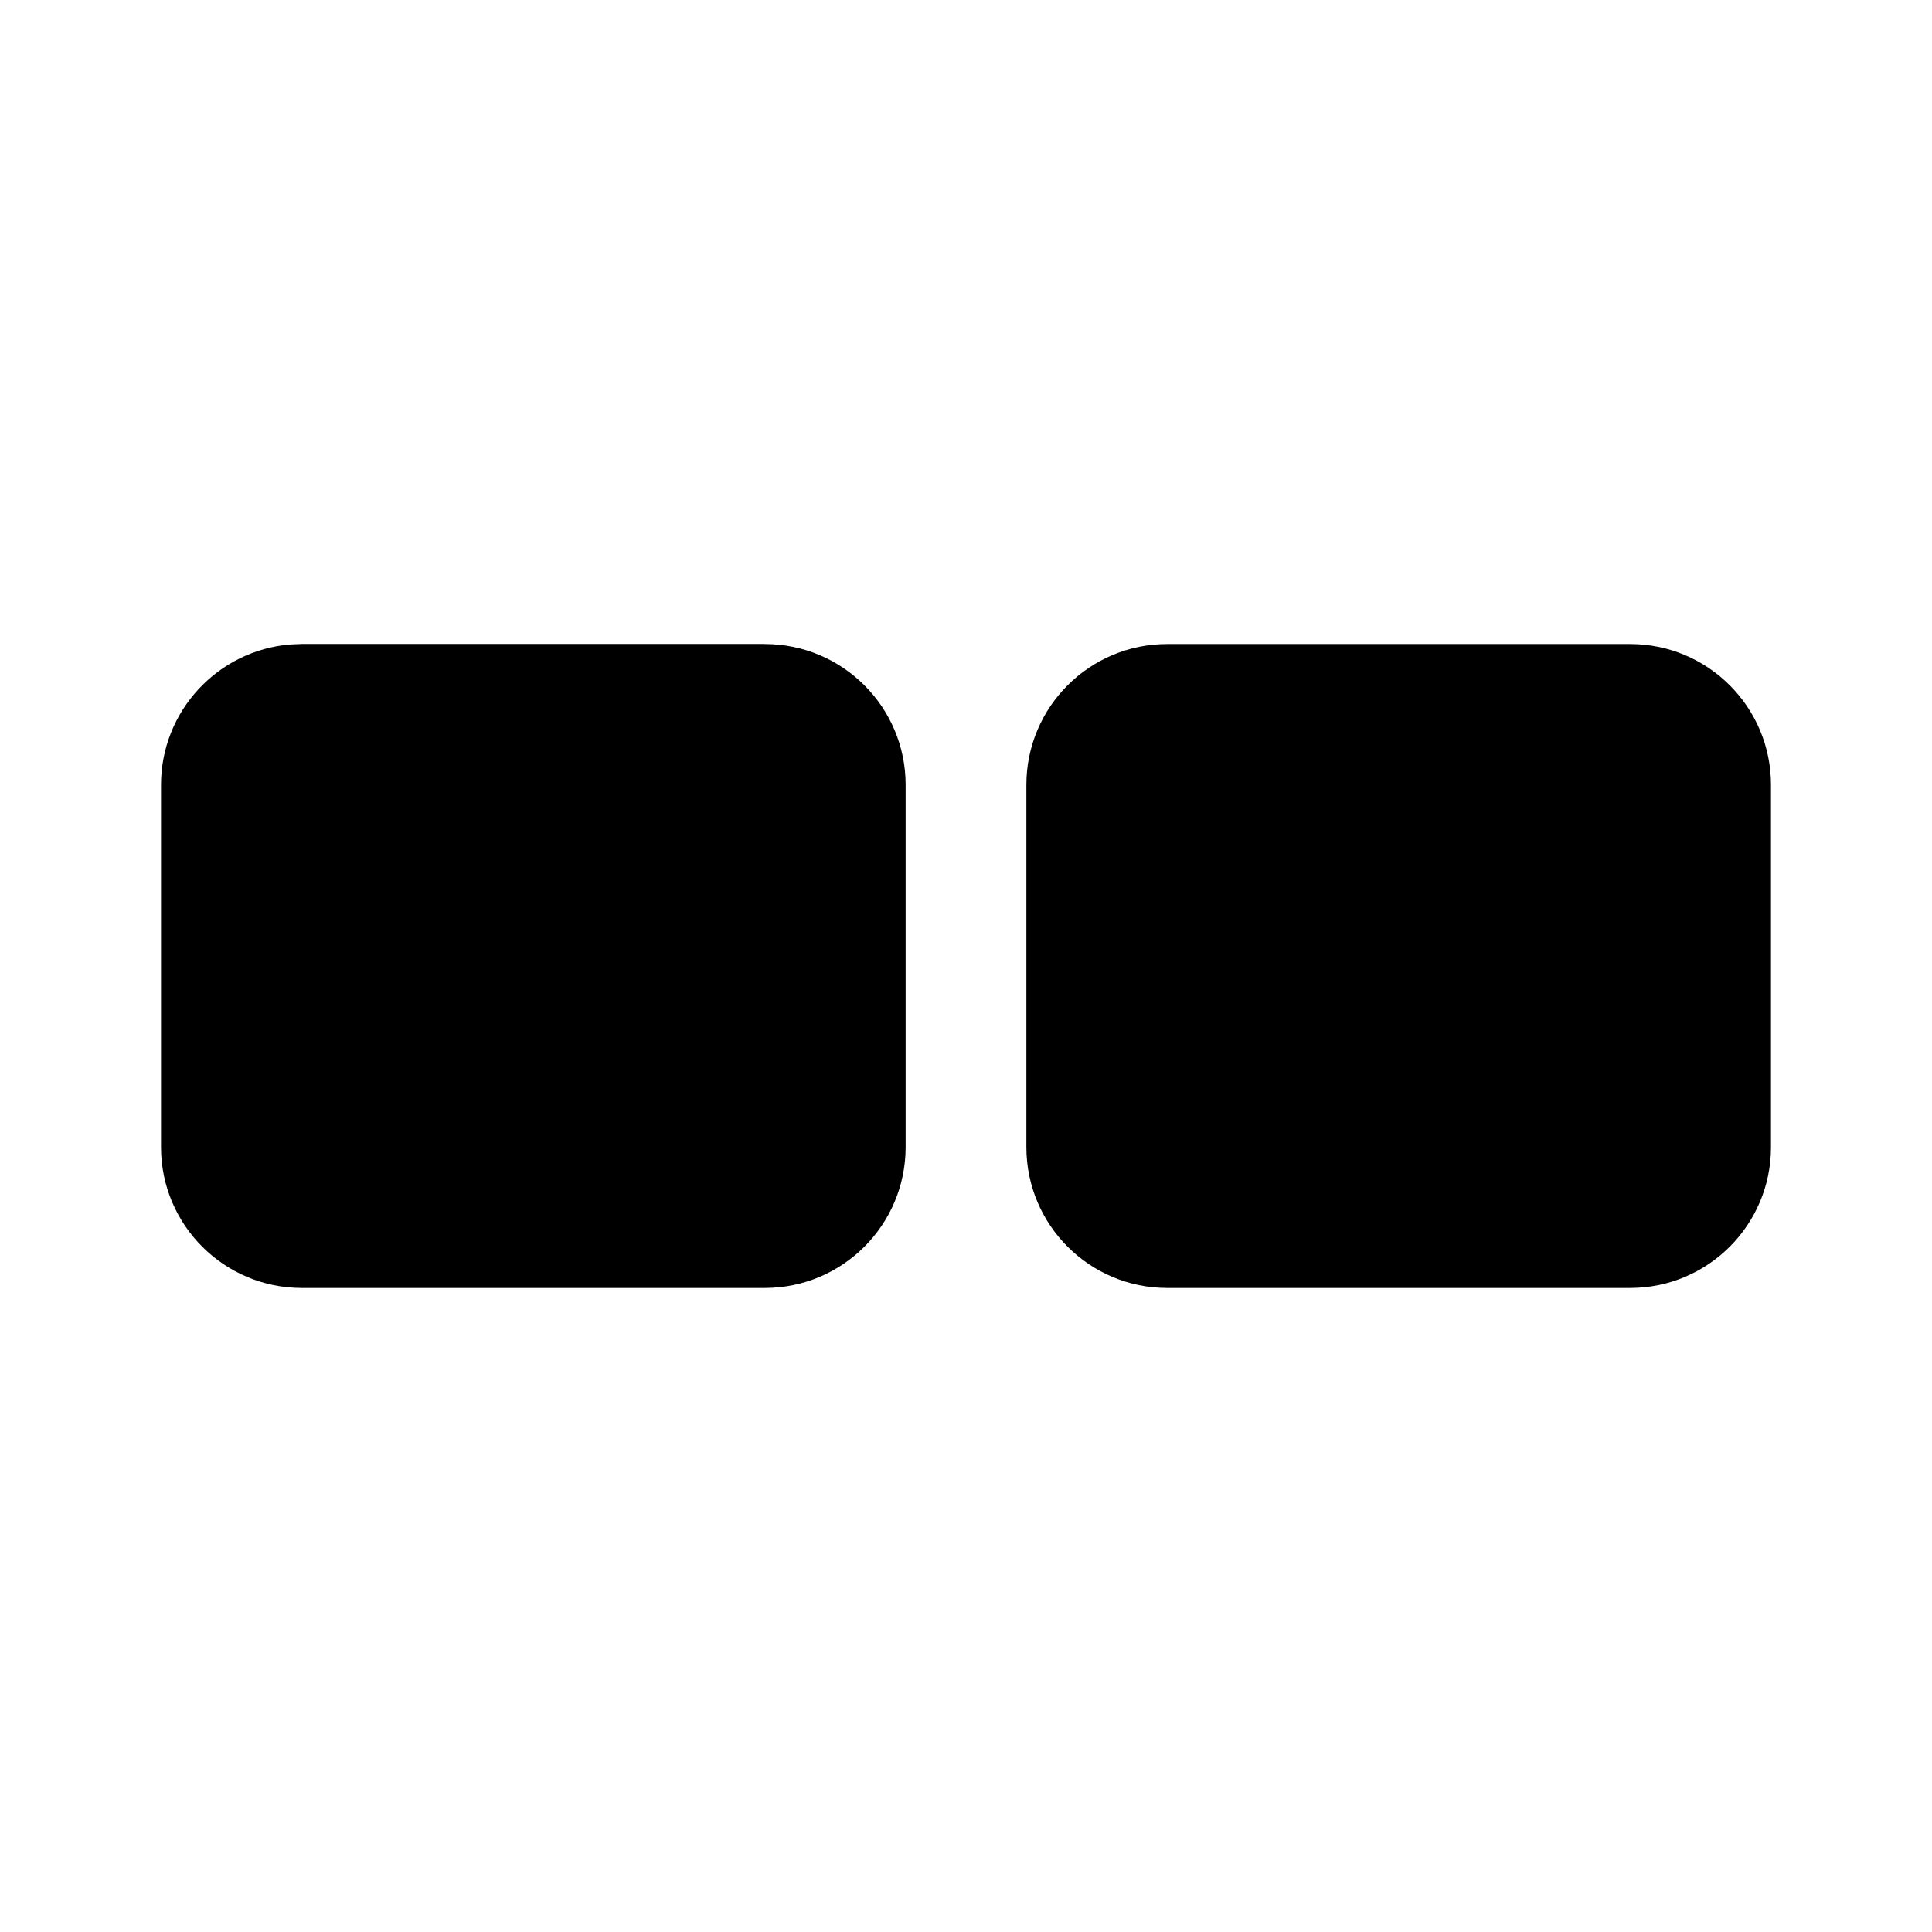 <!-- Generated by IcoMoon.io -->
<svg version="1.1" xmlns="http://www.w3.org/2000/svg" width="32" height="32" viewBox="0 0 32 32">
<title>match-app-layout-filled</title>
<path d="M12.667 10.667c1.289 0 2.333 1.045 2.333 2.333v6c0 1.289-1.045 2.333-2.333 2.333h-7.667c-1.289 0-2.333-1.045-2.333-2.333v-6c0-1.224 0.943-2.228 2.142-2.326l0.191-0.008h7.667zM27 10.667c1.289 0 2.333 1.045 2.333 2.333v6c0 1.289-1.045 2.333-2.333 2.333h-7.667c-1.289 0-2.333-1.045-2.333-2.333v-6c0-1.289 1.045-2.333 2.333-2.333h7.667z"></path>
</svg>
